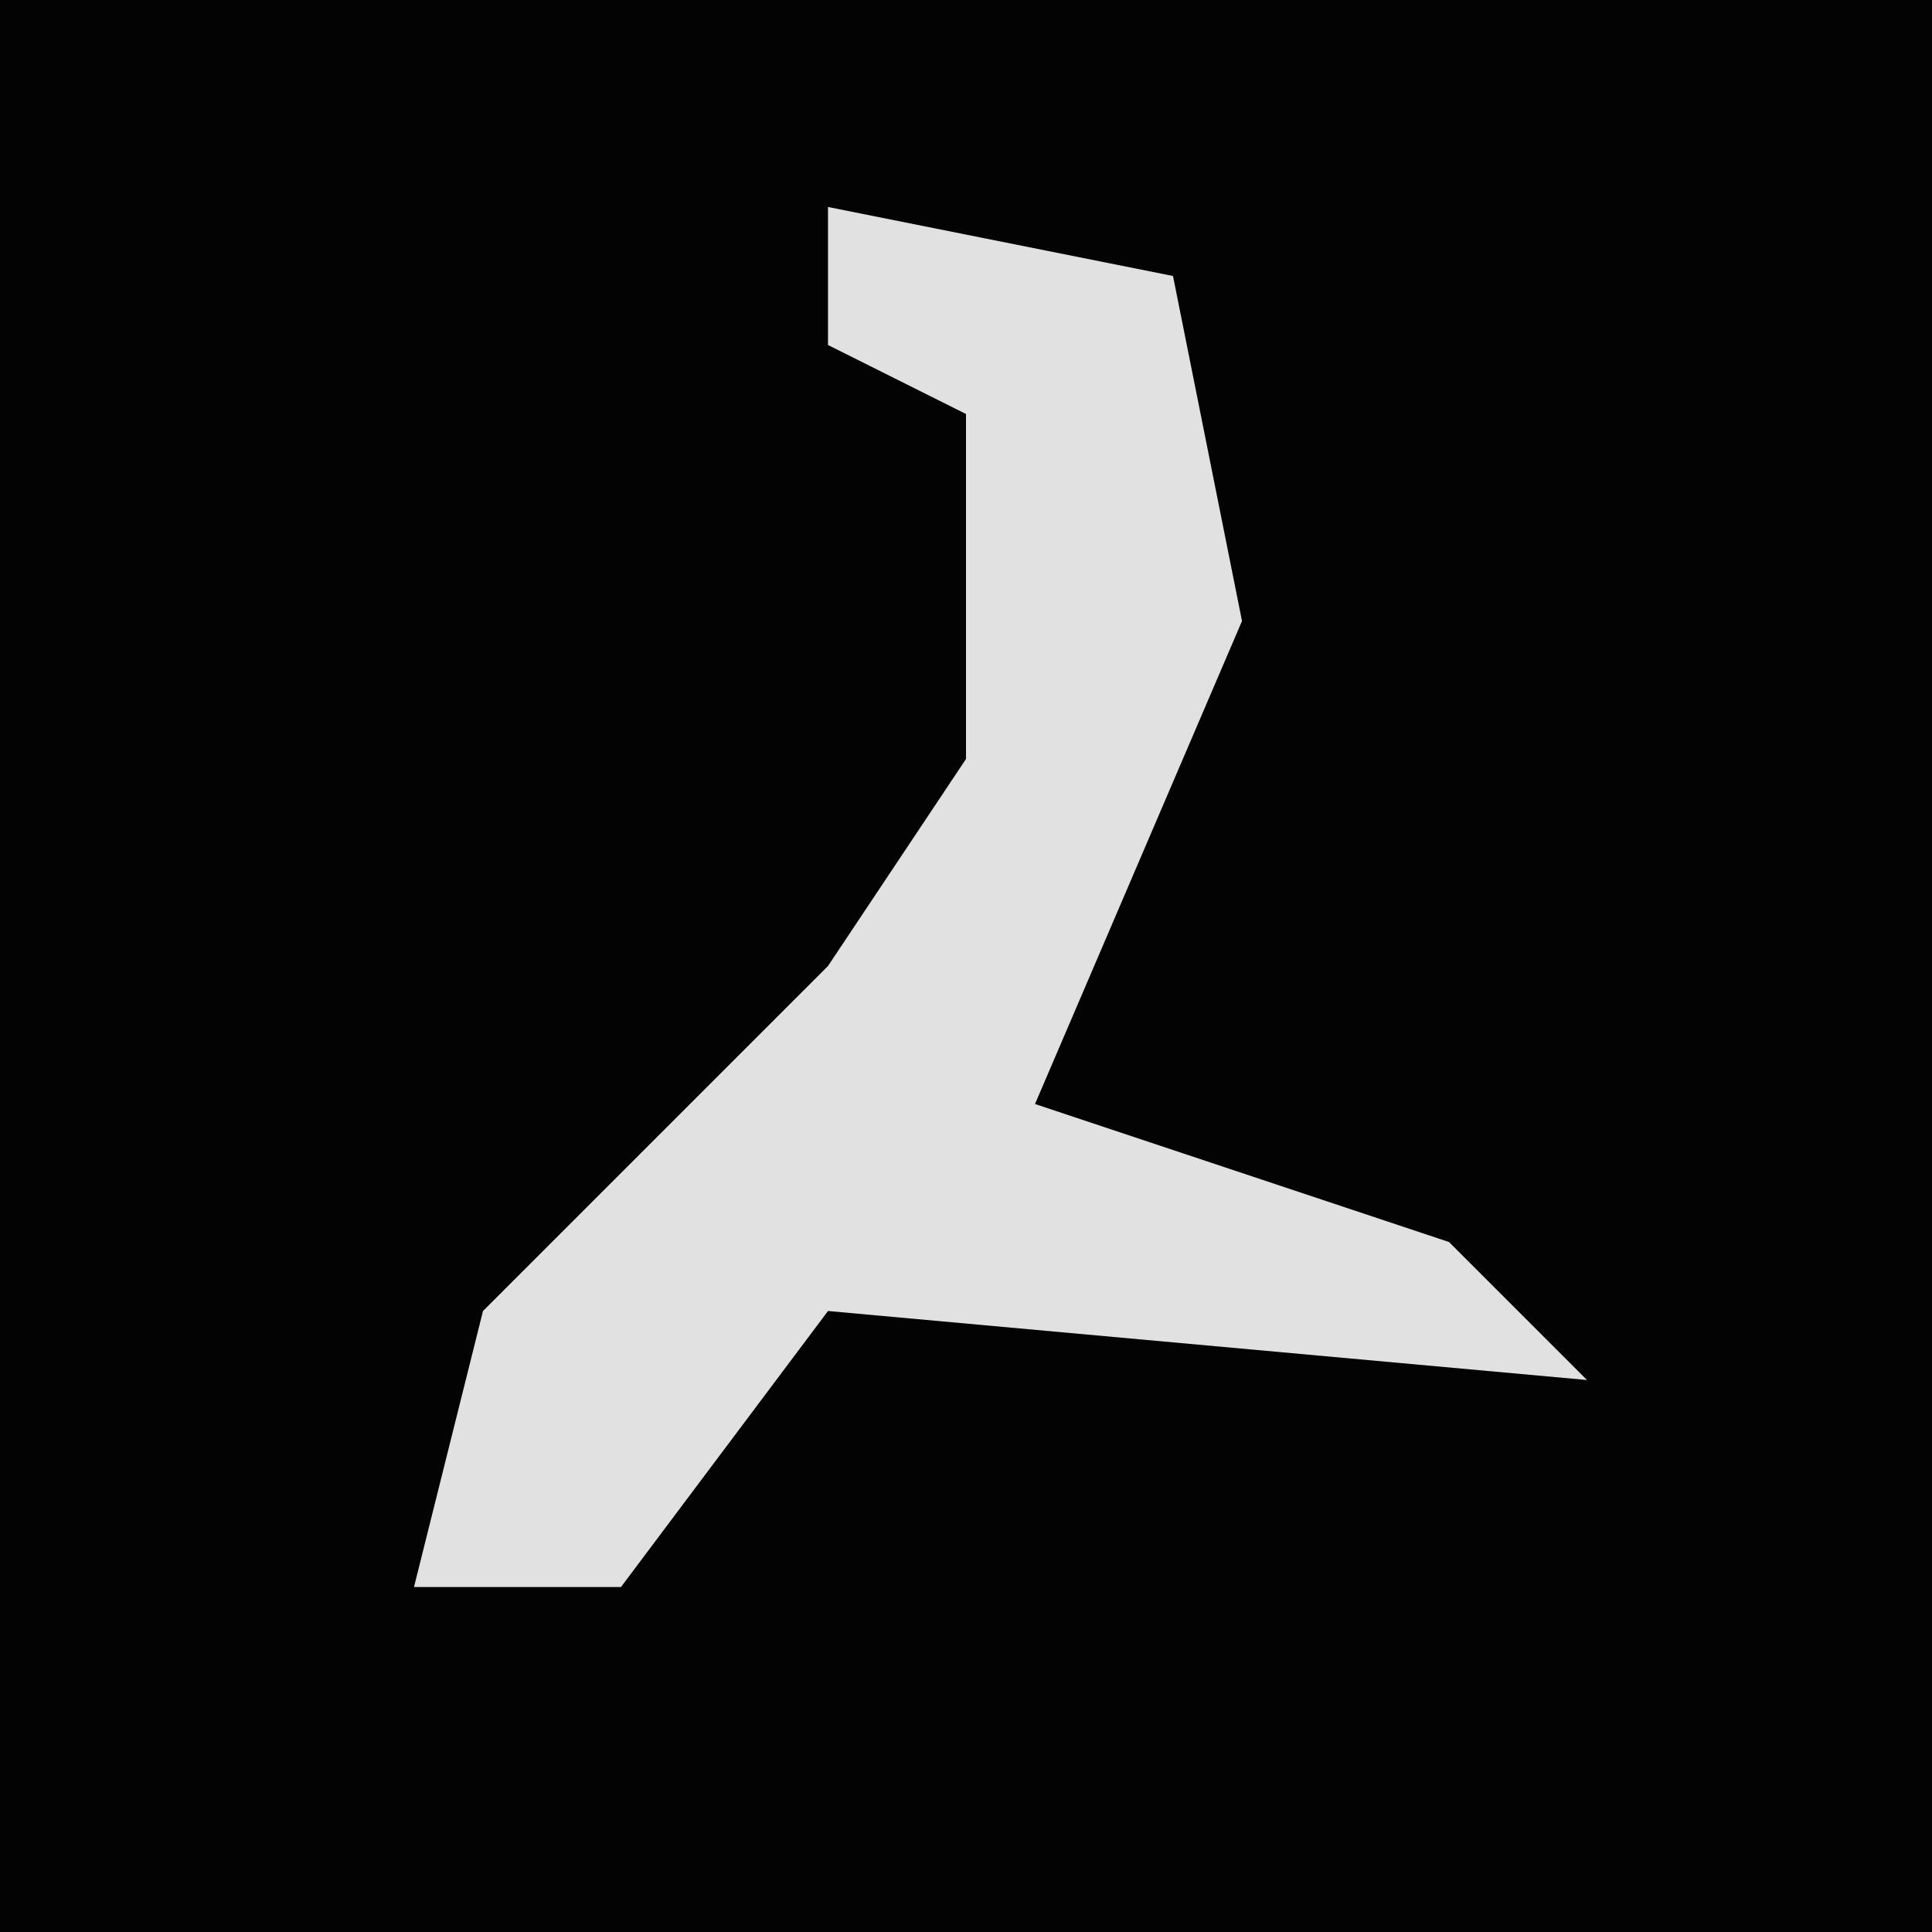 <?xml version="1.0" encoding="UTF-8"?>
<svg version="1.1" xmlns="http://www.w3.org/2000/svg" width="28" height="28">
<path d="M0,0 L28,0 L28,28 L0,28 Z " fill="#030303" transform="translate(0,0)"/>
<path d="M0,0 L5,1 L6,6 L3,13 L9,15 L11,17 L0,16 L-3,20 L-6,20 L-5,16 L0,11 L2,8 L2,3 L0,2 Z " fill="#E1E1E1" transform="translate(12,3)"/>
</svg>
